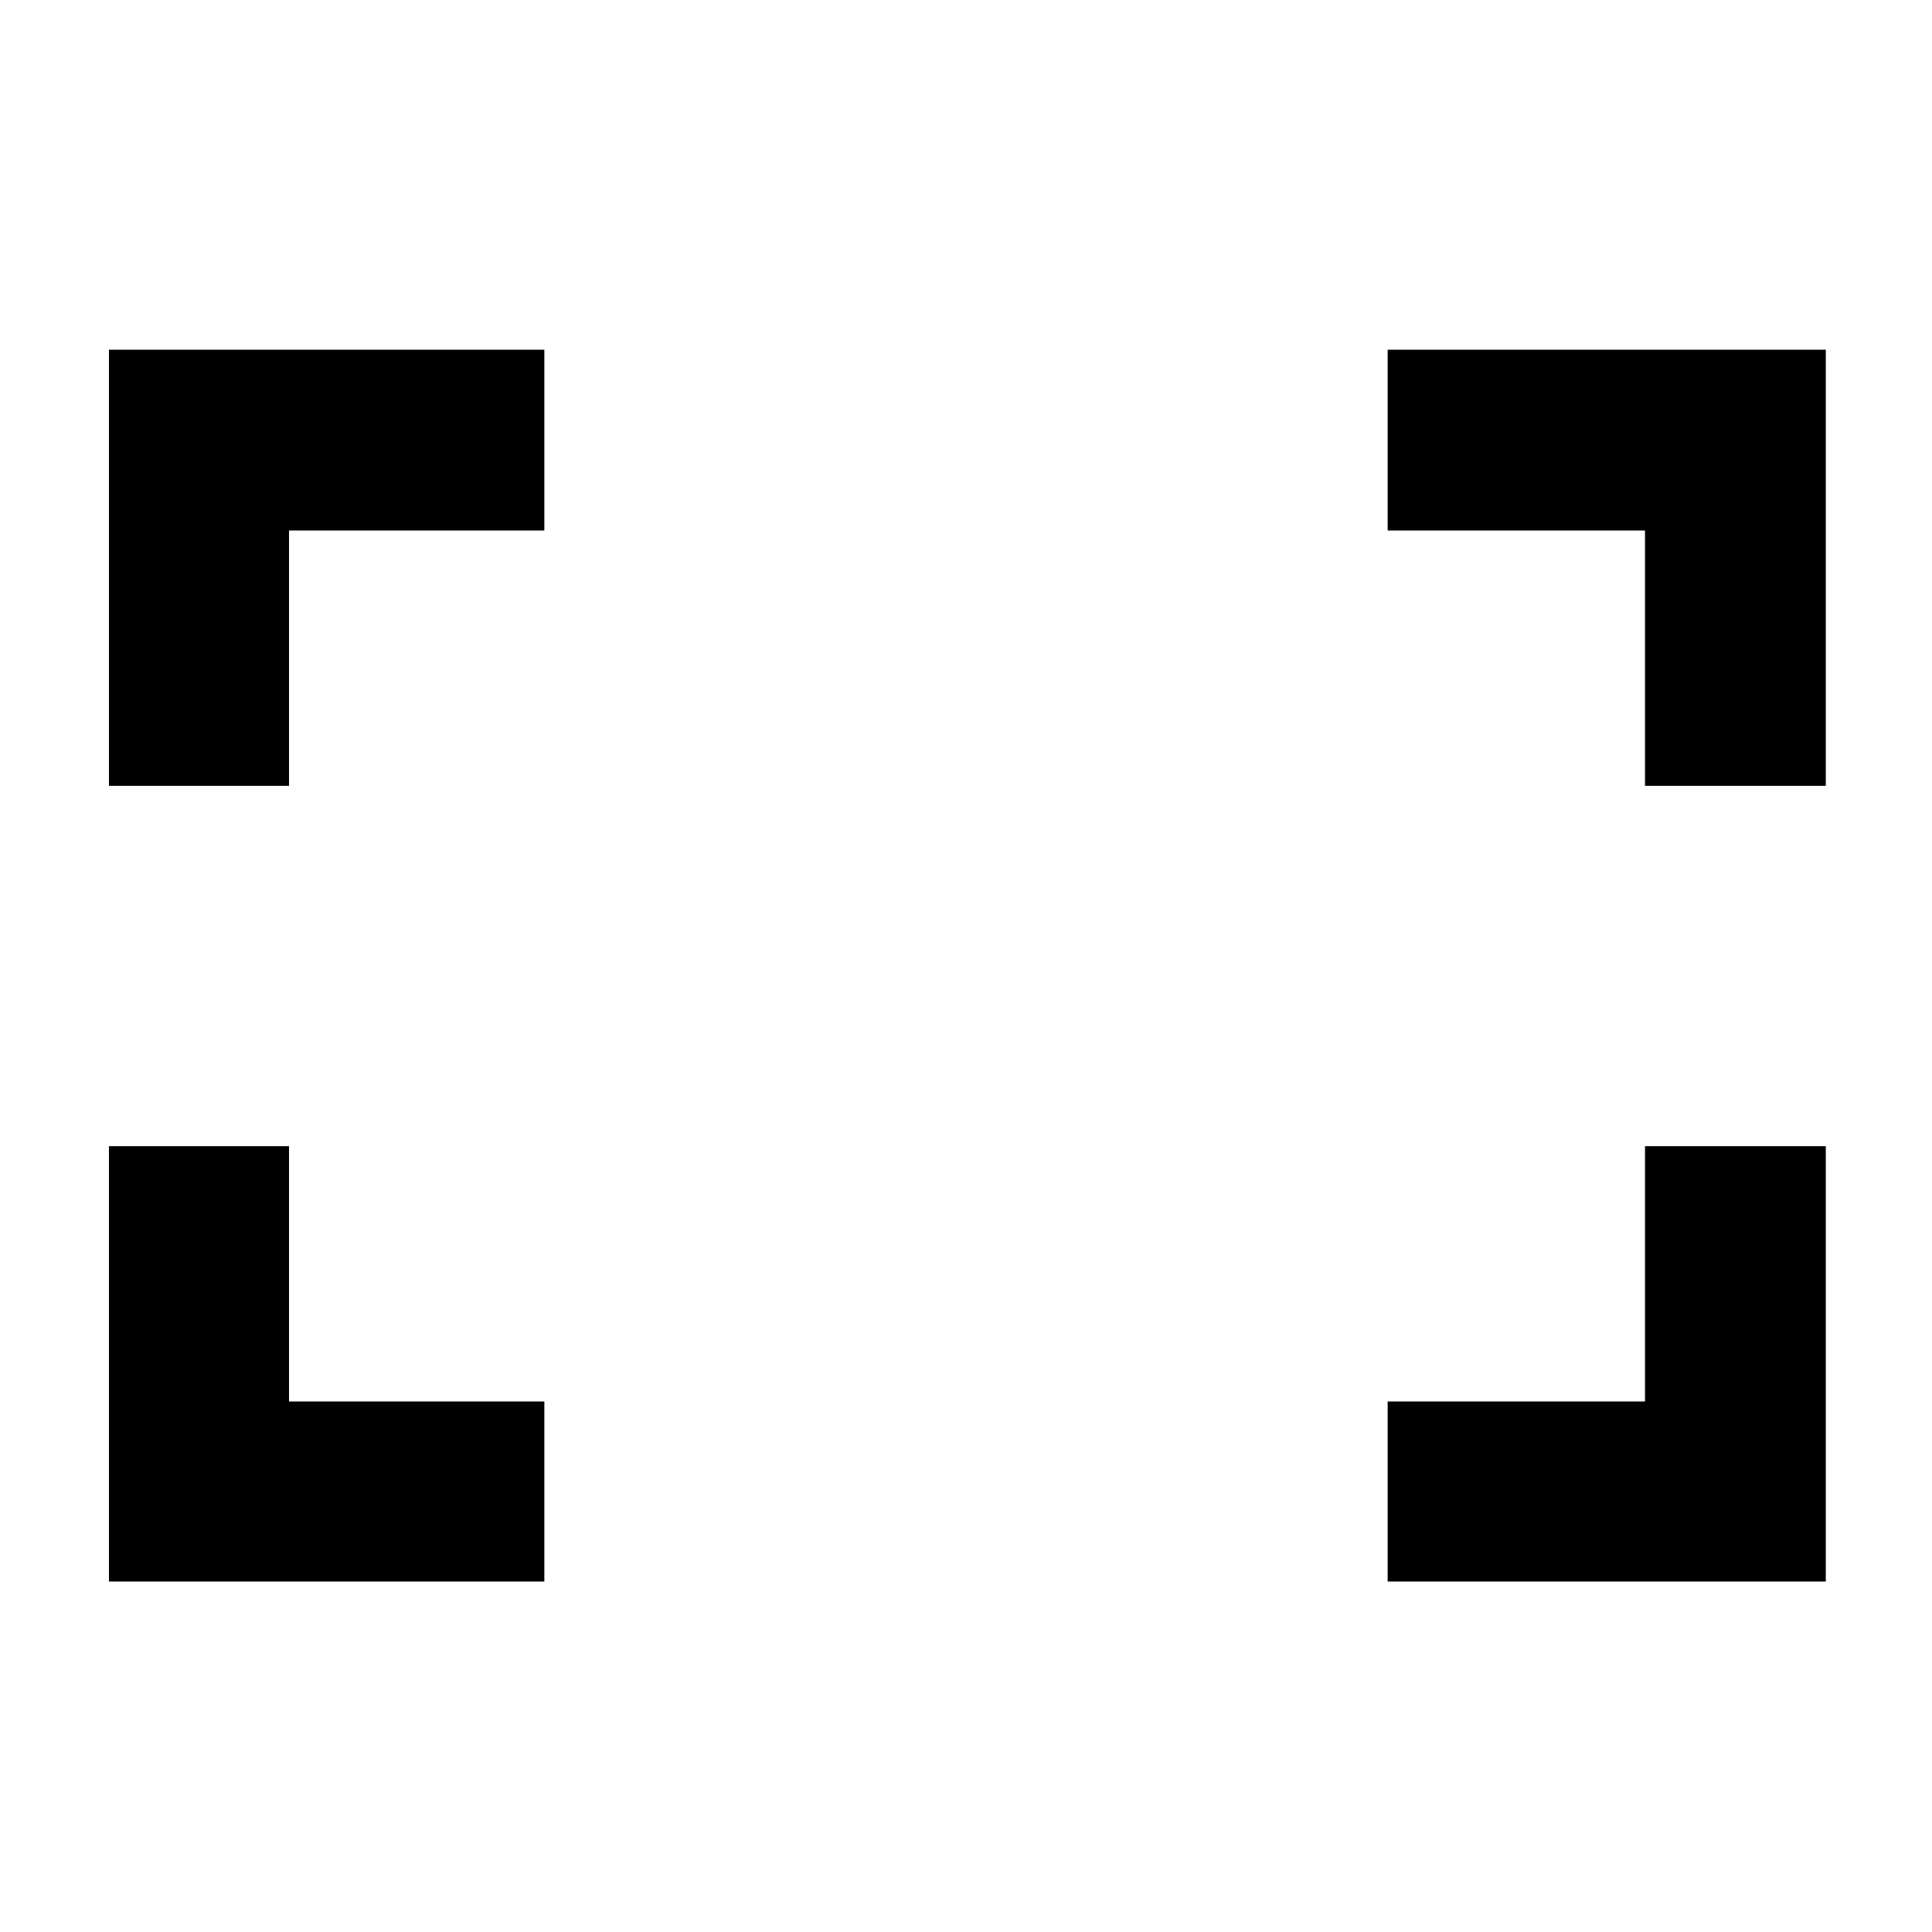<svg xmlns="http://www.w3.org/2000/svg" height="40" viewBox="0 -960 960 960" width="40"><path d="M817.39-569.52v-126.87H689.52v-89.84h217.71v216.71h-89.84Zm-763.24 0v-216.71h216.33v89.84H143.61v126.87H54.15Zm635.37 395.37v-89.46h127.87v-126.87h89.84v216.33H689.52Zm-635.37 0v-216.33h89.46v126.87h126.87v89.46H54.15Z"/></svg>